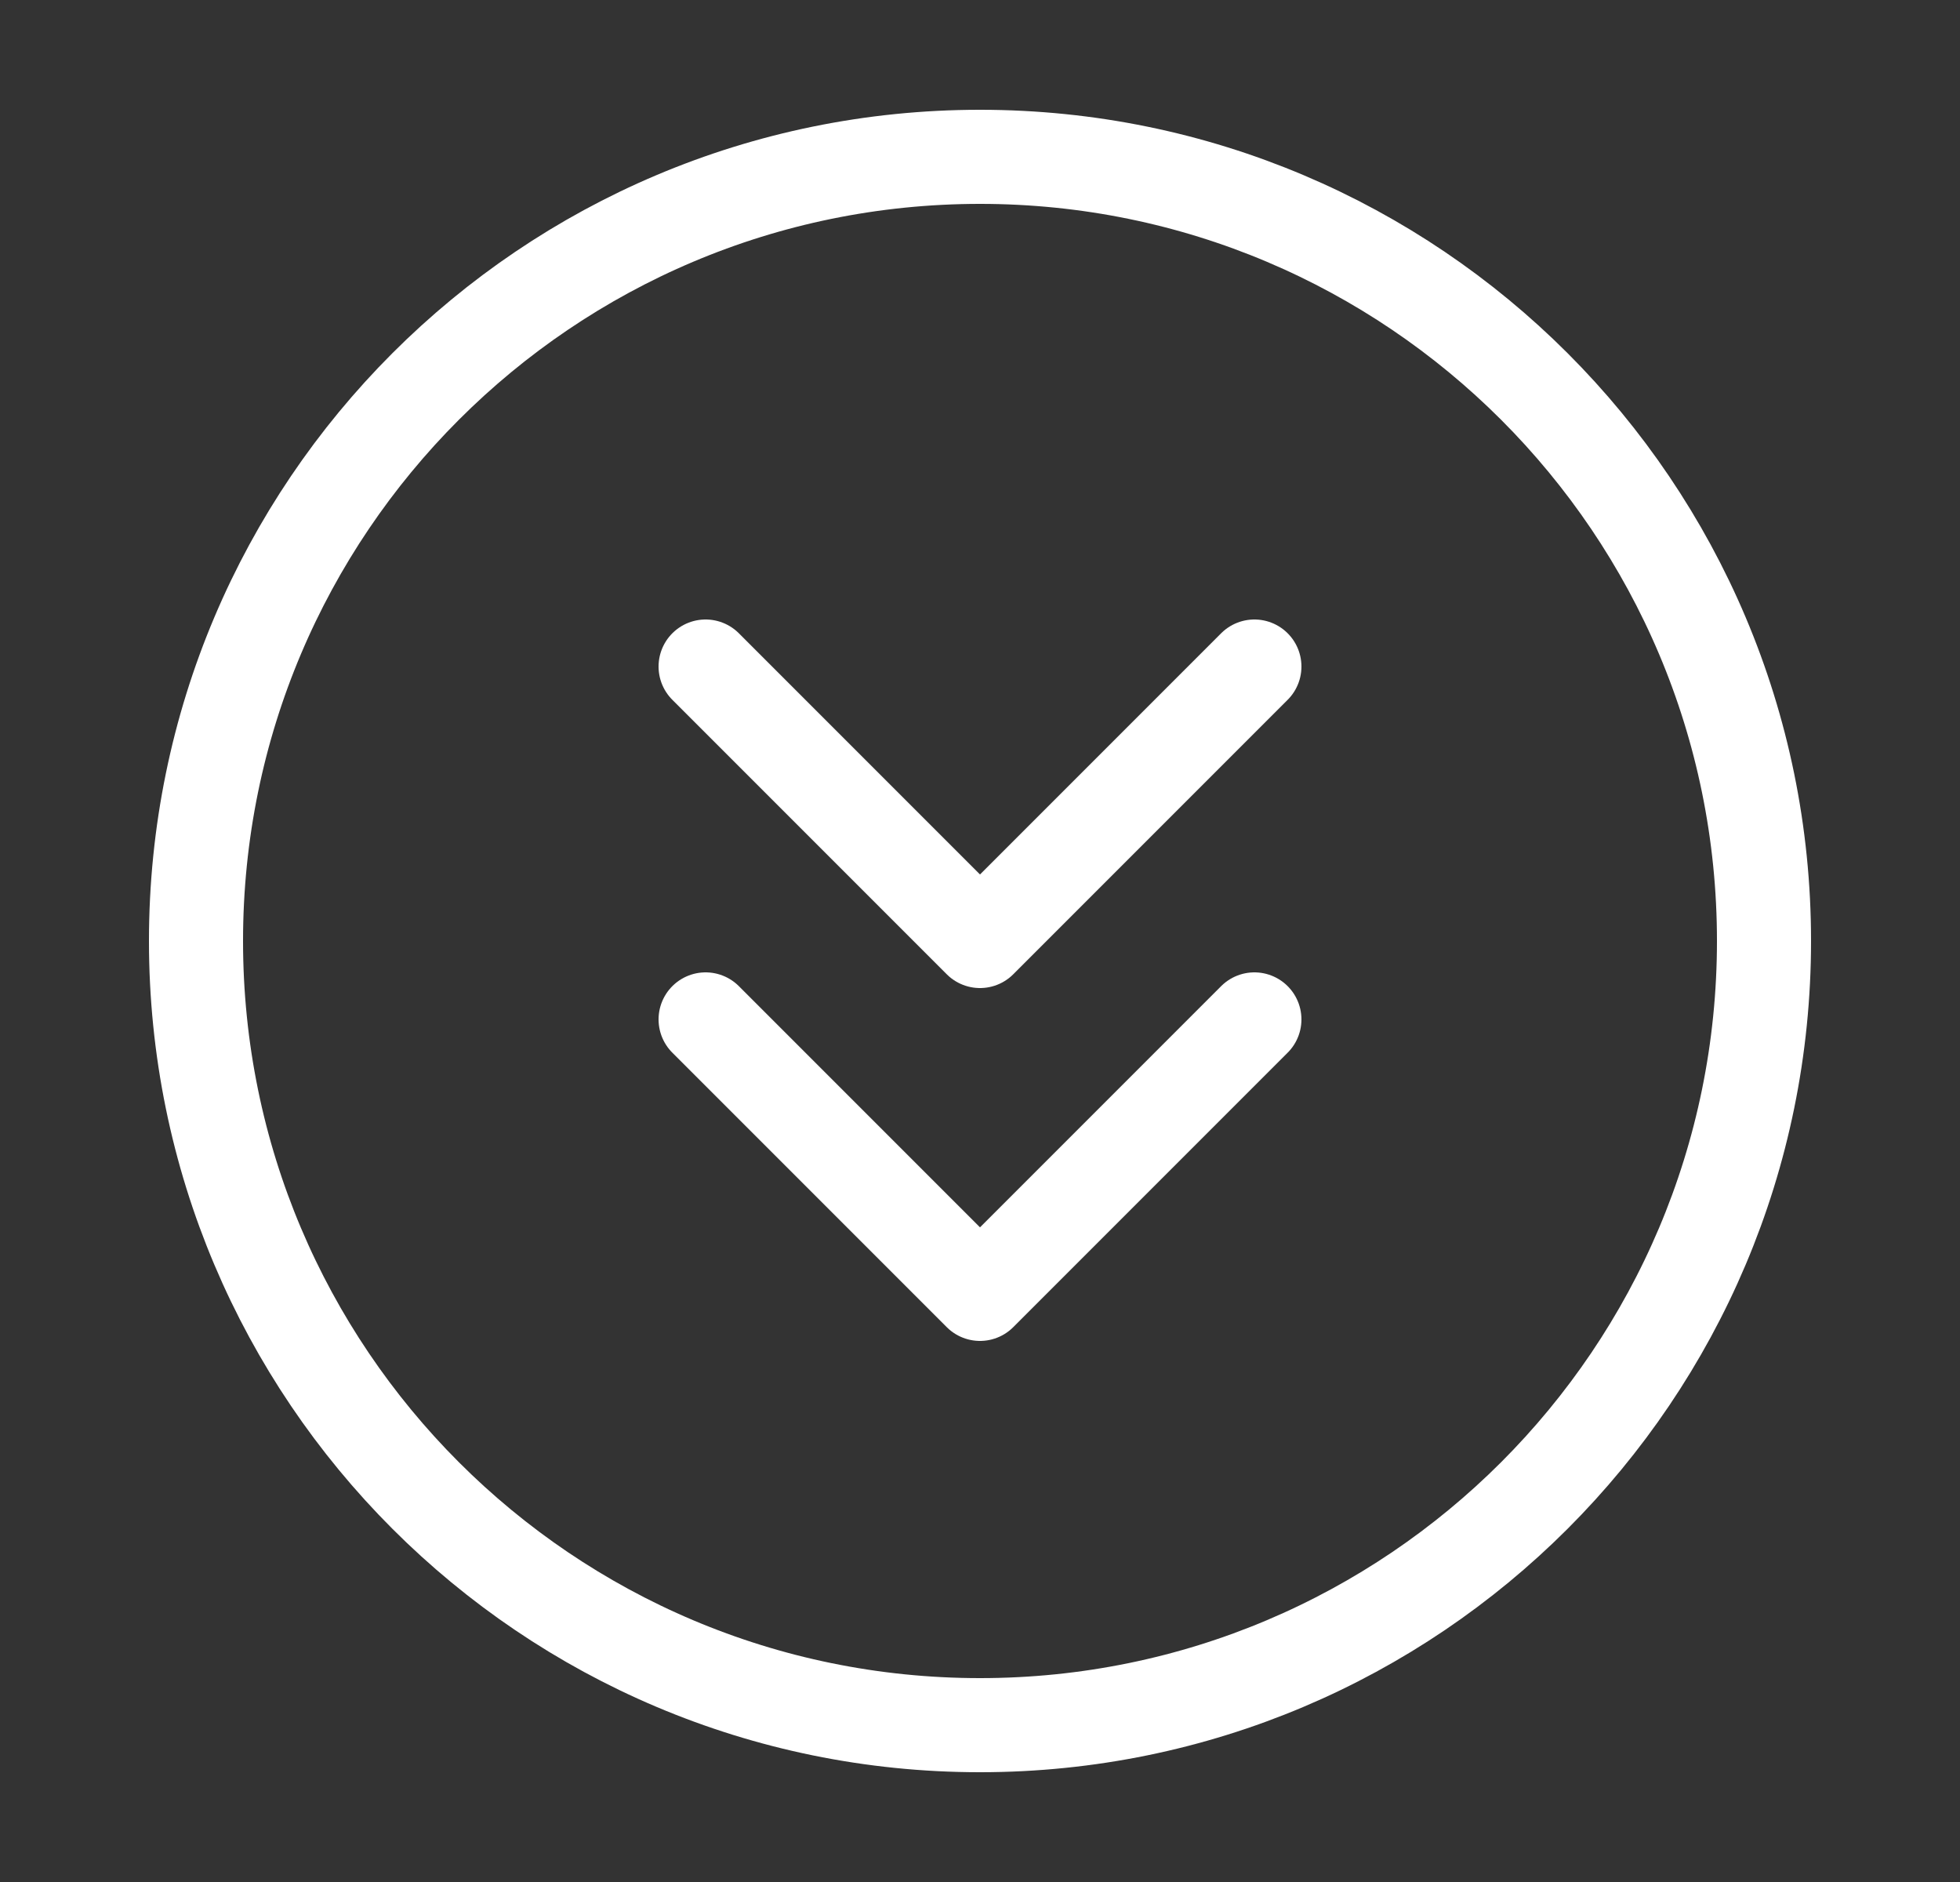 <svg width="25" height="24" viewBox="0 0 25 24" fill="none" xmlns="http://www.w3.org/2000/svg">
<rect x="0" y="0" width="25" height="24" fill="#333333" stroke="none"/>
<path d="M12.5 22C18.023 22 22.5 17.523 22.5 12C22.5 6.477 18.023 2 12.5 2C6.977 2 2.5 6.477 2.5 12C2.5 17.523 6.977 22 12.5 22Z" stroke="white" stroke-width="1.2" stroke-linejoin="round"/>
<path d="M16 8.5L12.5 12L9 8.5" stroke="white" stroke-width="1.2" stroke-linecap="round" stroke-linejoin="round"/>
<path d="M16 13L12.5 16.5L9 13" stroke="white" stroke-width="1.2" stroke-linecap="round" stroke-linejoin="round"/>
</svg>
